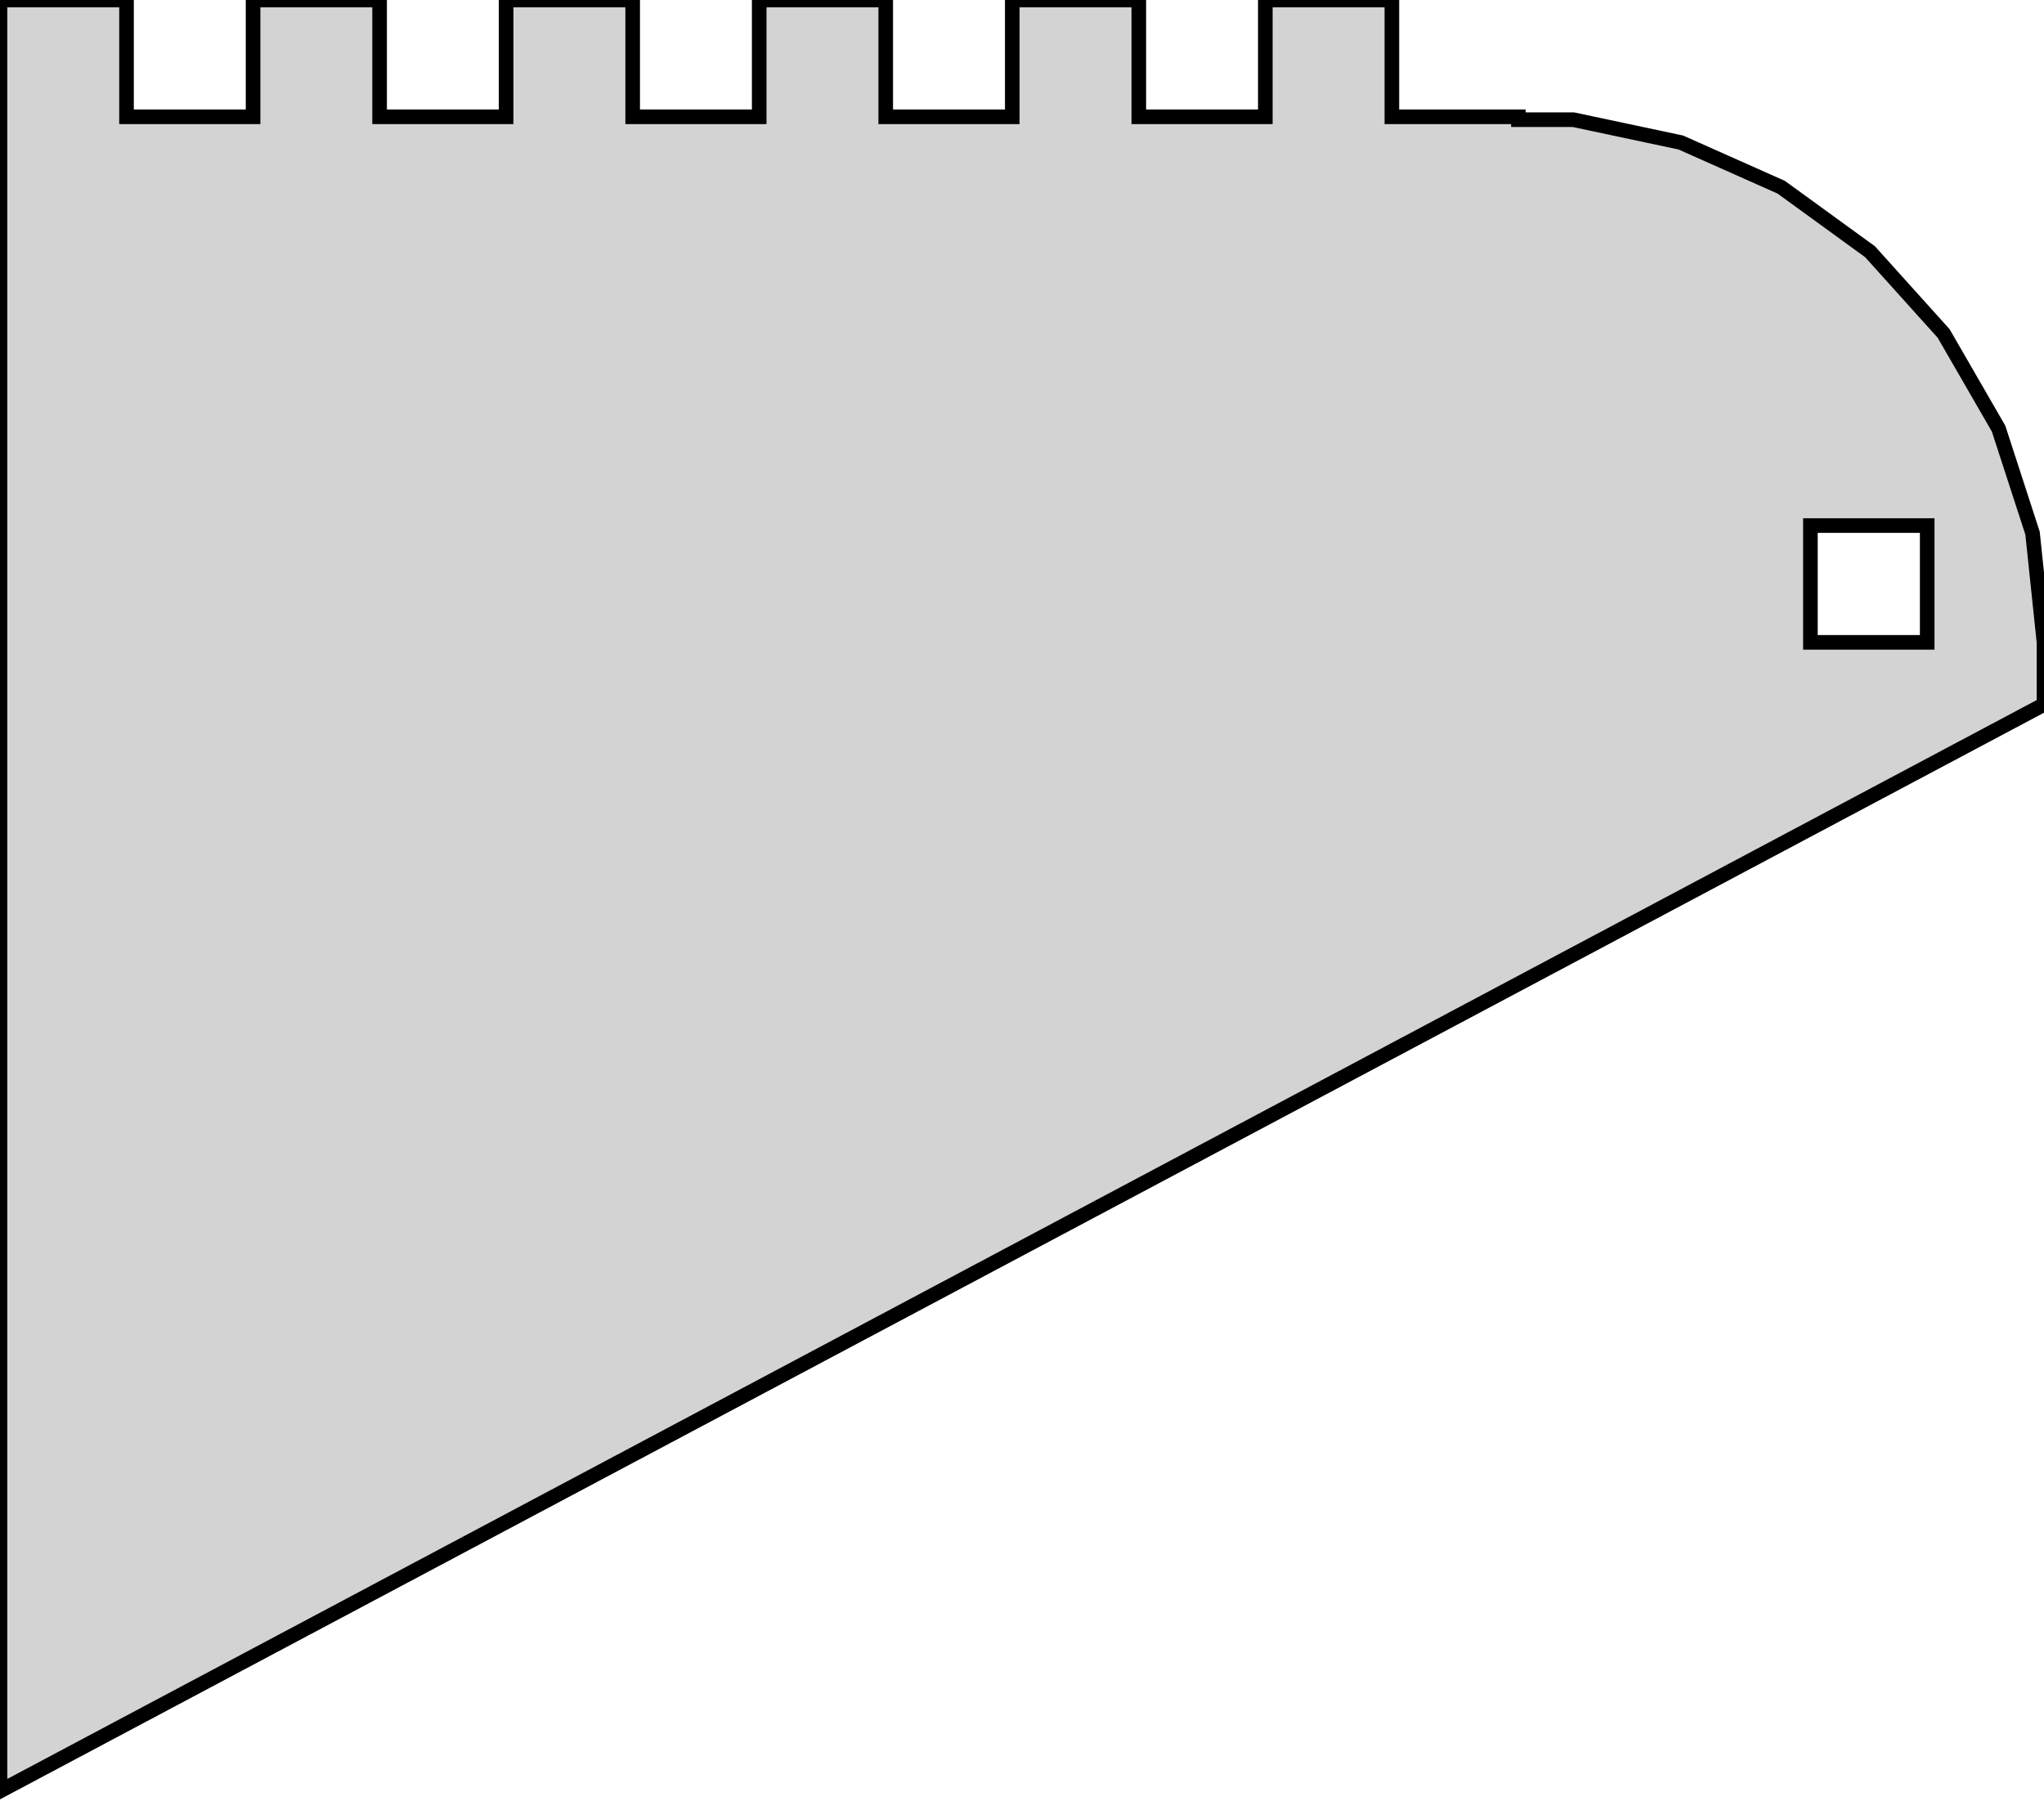<?xml version="1.0" standalone="no"?>
<!DOCTYPE svg PUBLIC "-//W3C//DTD SVG 1.1//EN" "http://www.w3.org/Graphics/SVG/1.1/DTD/svg11.dtd">
<svg width="70mm" height="62mm" viewBox="0 0 70 62" xmlns="http://www.w3.org/2000/svg" version="1.1">
<title>OpenSCAD Model</title>
<path d="
M 0,61.344 L 70,24.127 L 70,22 L 69.607,18.258 L 68.444,14.679 L 66.562,11.42
 L 64.044,8.623 L 61,6.412 L 57.562,4.881 L 53.882,4.099 L 52,4.099 L 52,4
 L 47.667,4 L 47.667,-0 L 43.333,-0 L 43.333,4 L 39,4 L 39,-0
 L 34.667,-0 L 34.667,4 L 30.333,4 L 30.333,-0 L 26,-0 L 26,4
 L 21.667,4 L 21.667,-0 L 17.333,-0 L 17.333,4 L 13,4 L 13,-0
 L 8.667,-0 L 8.667,4 L 4.333,4 L 4.333,-0 L 0,-0 z
M 62,22 L 62,18 L 66,18 L 66,22 z
" stroke="black" fill="lightgray" stroke-width="0.5"/>
</svg>
